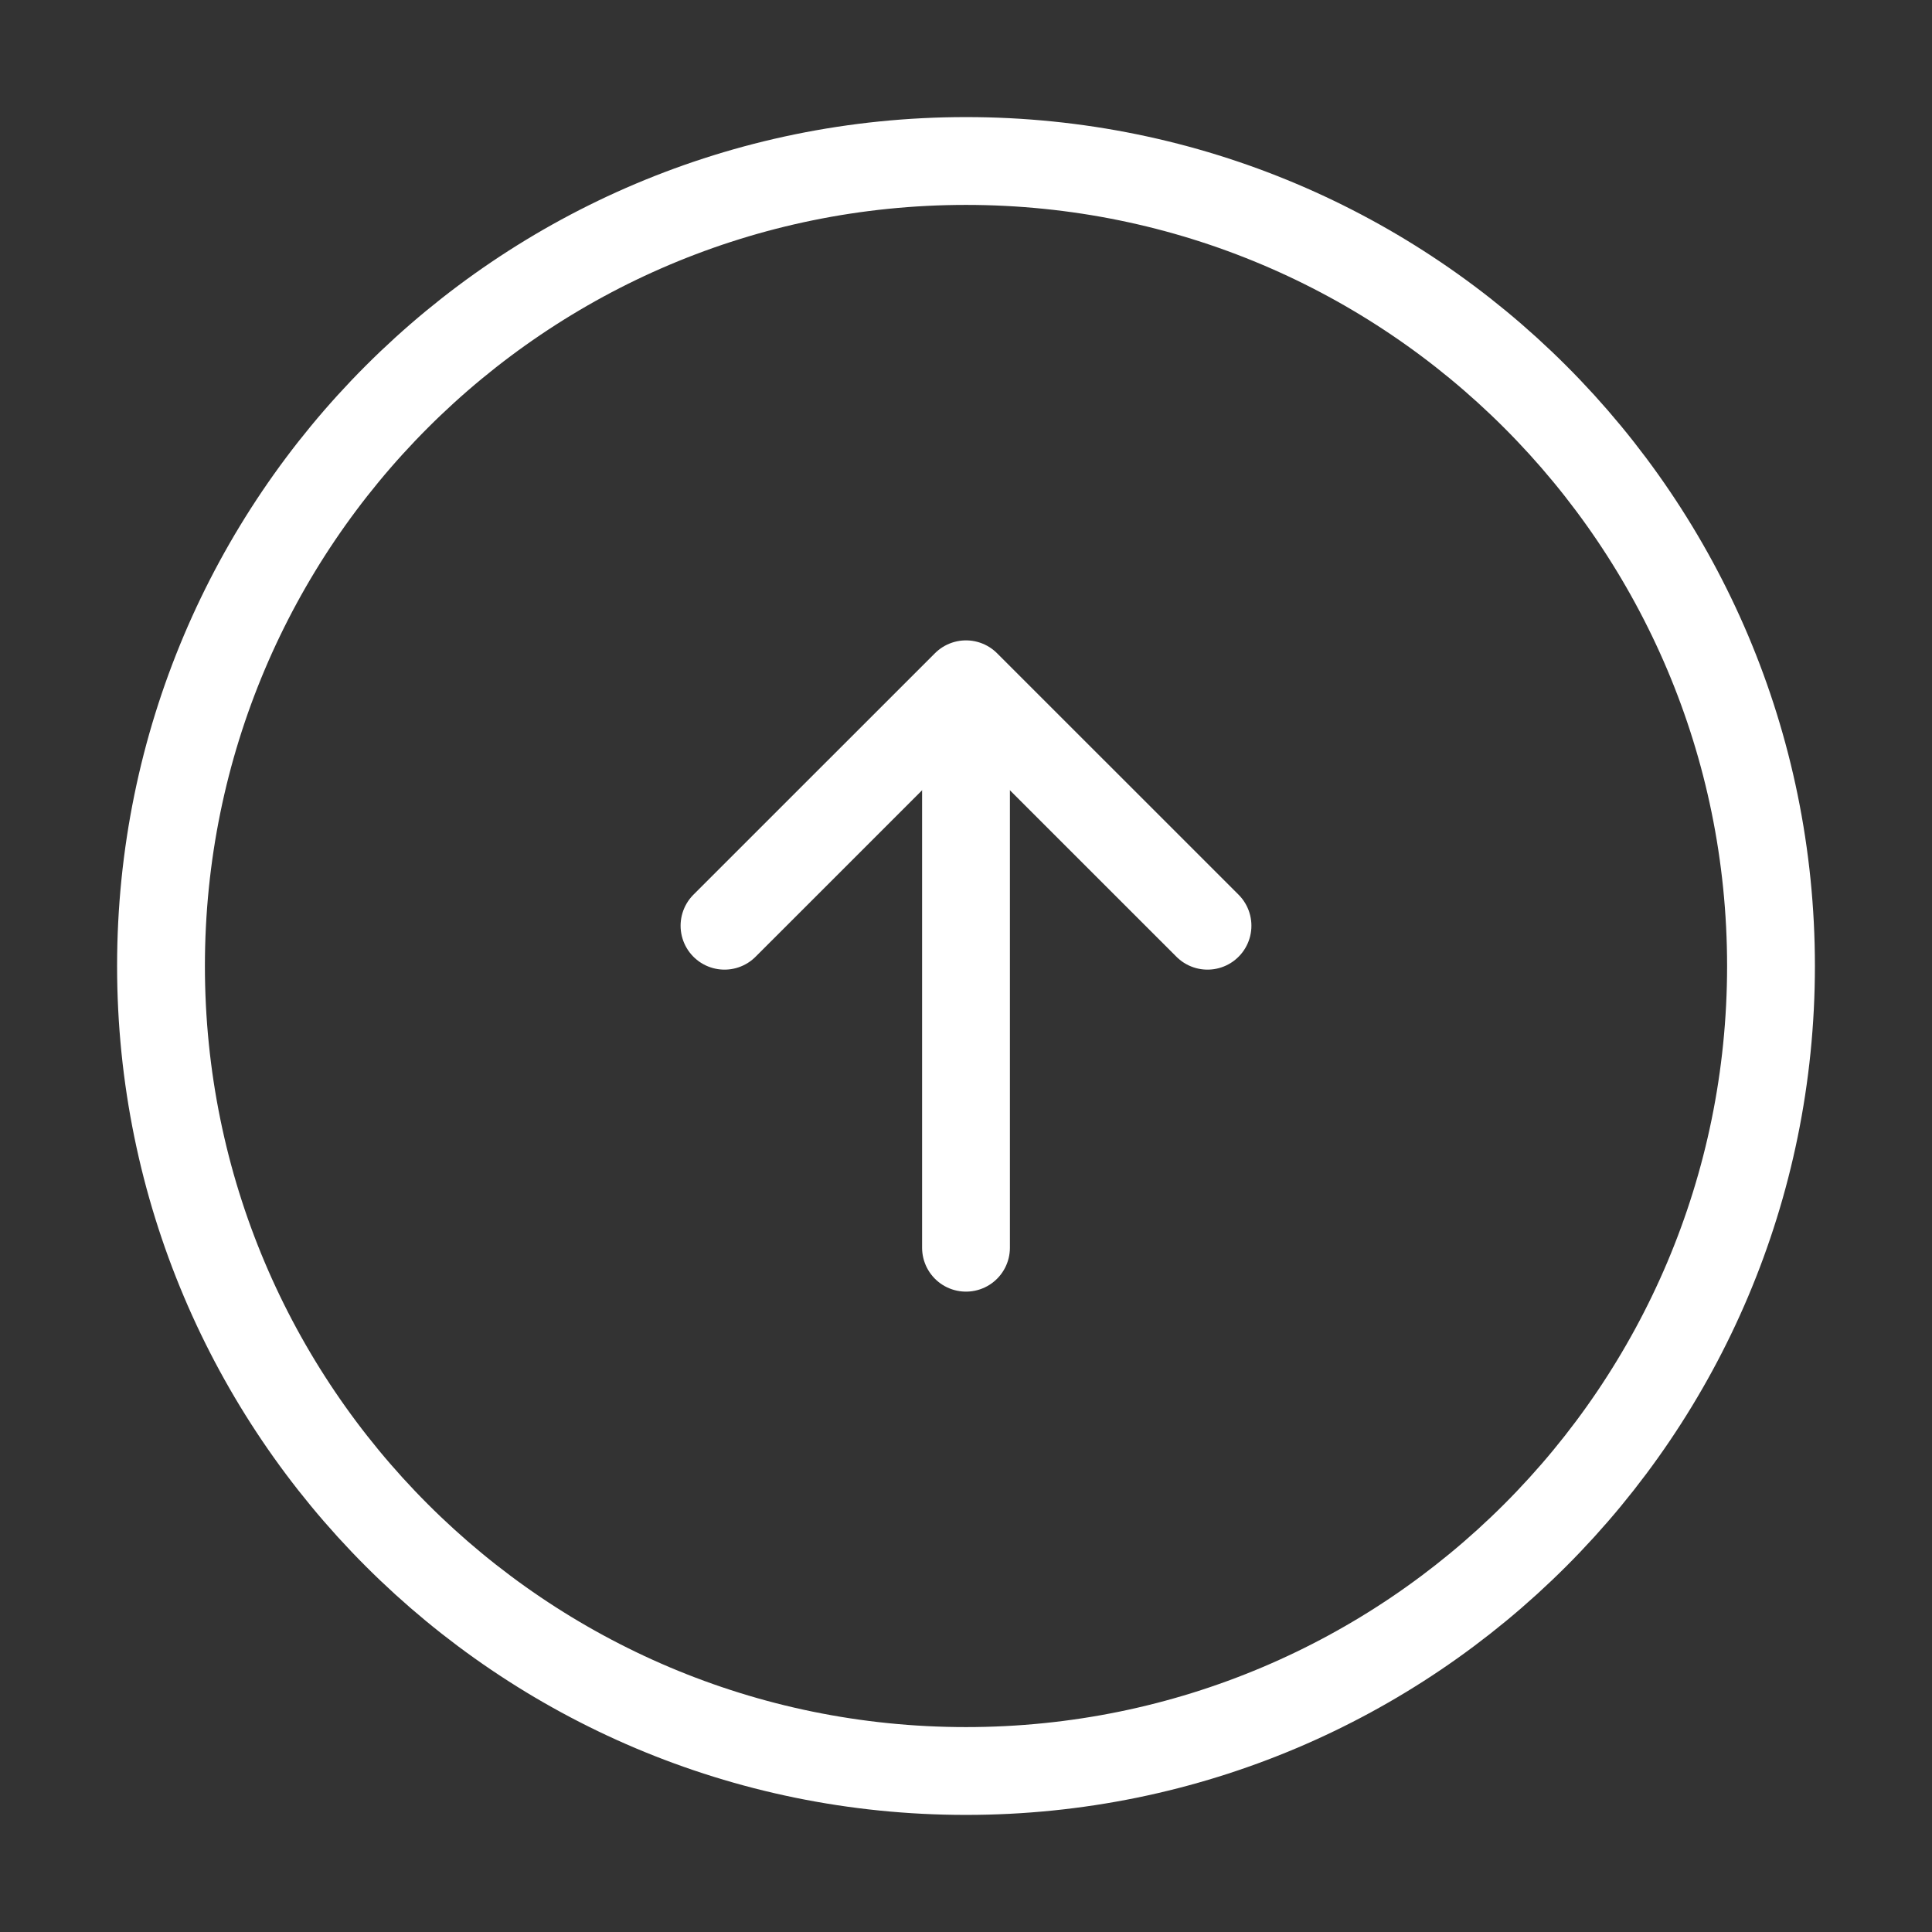 <svg width="33" height="33" viewBox="0 0 33 33" fill="none" xmlns="http://www.w3.org/2000/svg">
<rect x="0" y="0" width="33" height="33" fill="#333333" stroke="none"/>
<path d="M16.5 30.25C24.094 30.25 30.25 24.094 30.25 16.5C30.25 8.906 24.094 2.75 16.5 2.75C8.906 2.75 2.75 8.906 2.75 16.5C2.75 24.094 8.906 30.25 16.5 30.25Z" stroke="white" stroke-width="1.5" stroke-linecap="round" stroke-linejoin="round"/>
<path d="M16.5 21.312L16.5 13.062" stroke="white" stroke-width="1.5" stroke-linecap="round" stroke-linejoin="round"/>
<path d="M12.375 15.812L16.5 11.688L20.625 15.812" stroke="white" stroke-width="1.5" stroke-linecap="round" stroke-linejoin="round"/>
</svg>
